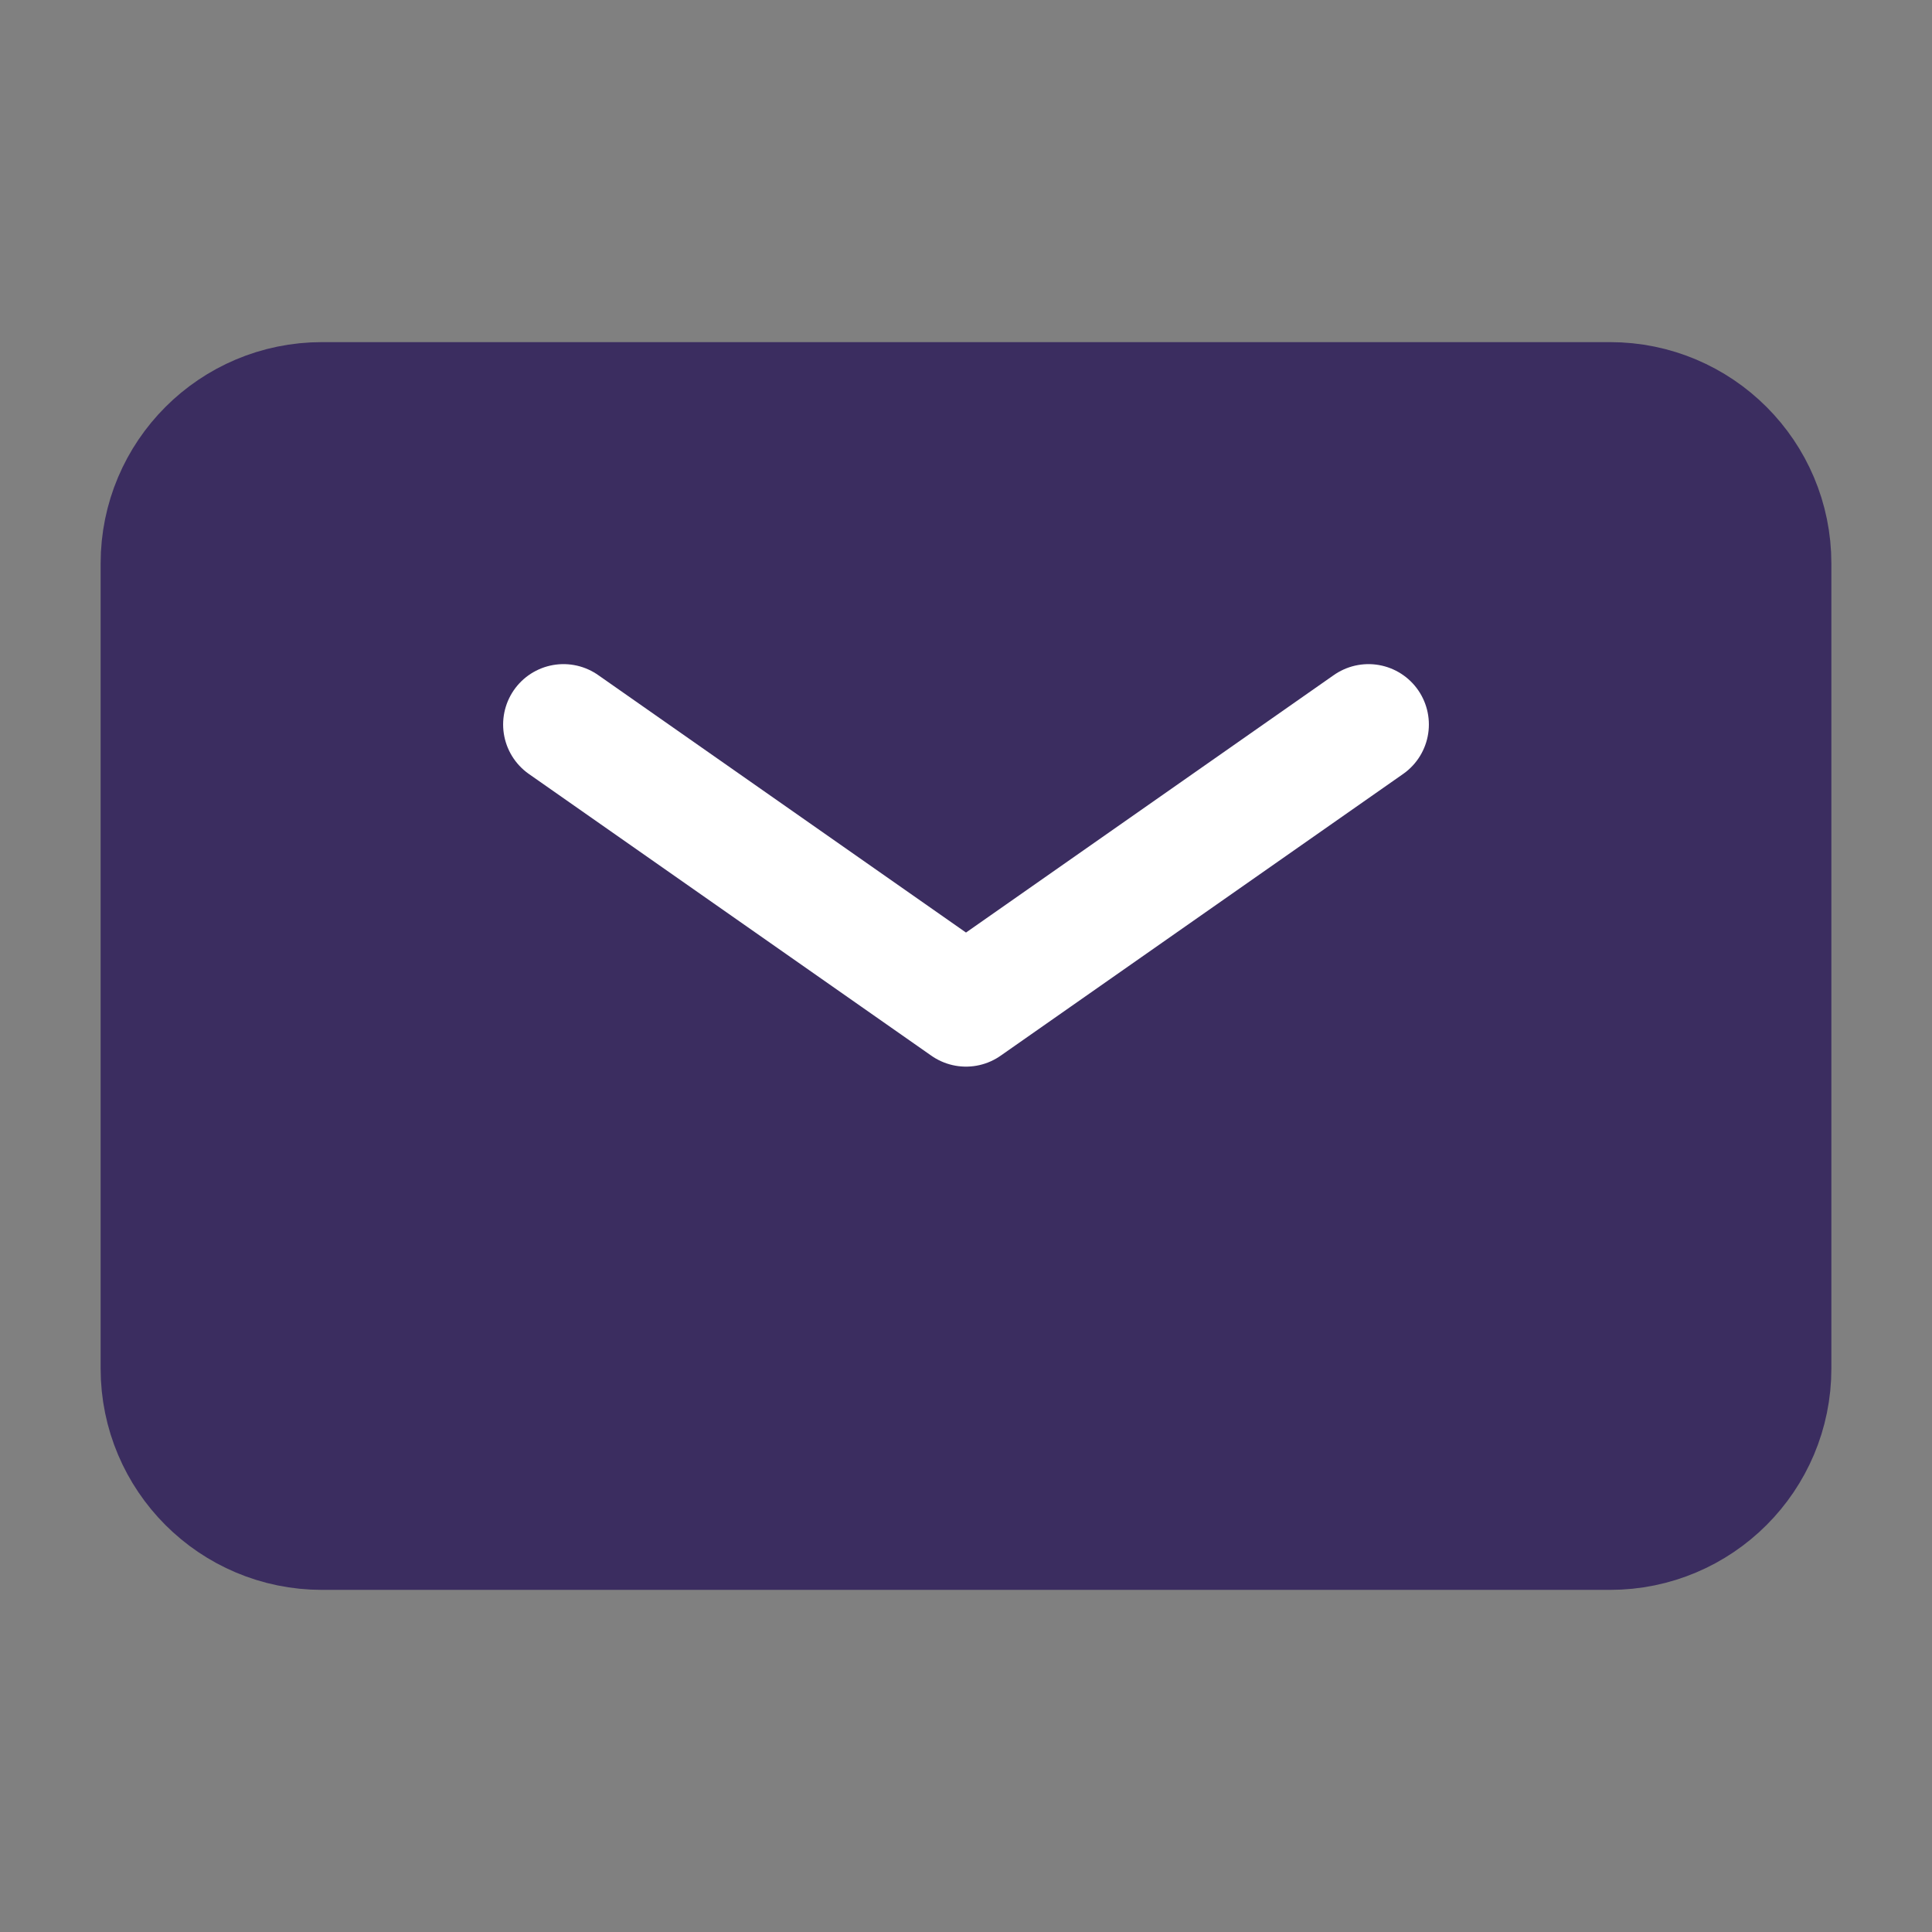 <svg width="24" height="24" viewBox="0 0 24 24" fill="none" xmlns="http://www.w3.org/2000/svg">
<rect x="0" y="0" width="24" height="24" fill="#808080" stroke="none"/>
<path d="M2 17V7C2 5.895 2.895 5 4 5H20C21.105 5 22 5.895 22 7V17C22 18.105 21.105 19 20 19H4C2.895 19 2 18.105 2 17Z" fill="#3B2D60" stroke="#3B2D60" stroke-width="1.5"/>
<path d="M7 9L12 12.5L17 9" stroke="white" stroke-width="1.5" stroke-linecap="round" stroke-linejoin="round"/>
</svg>
